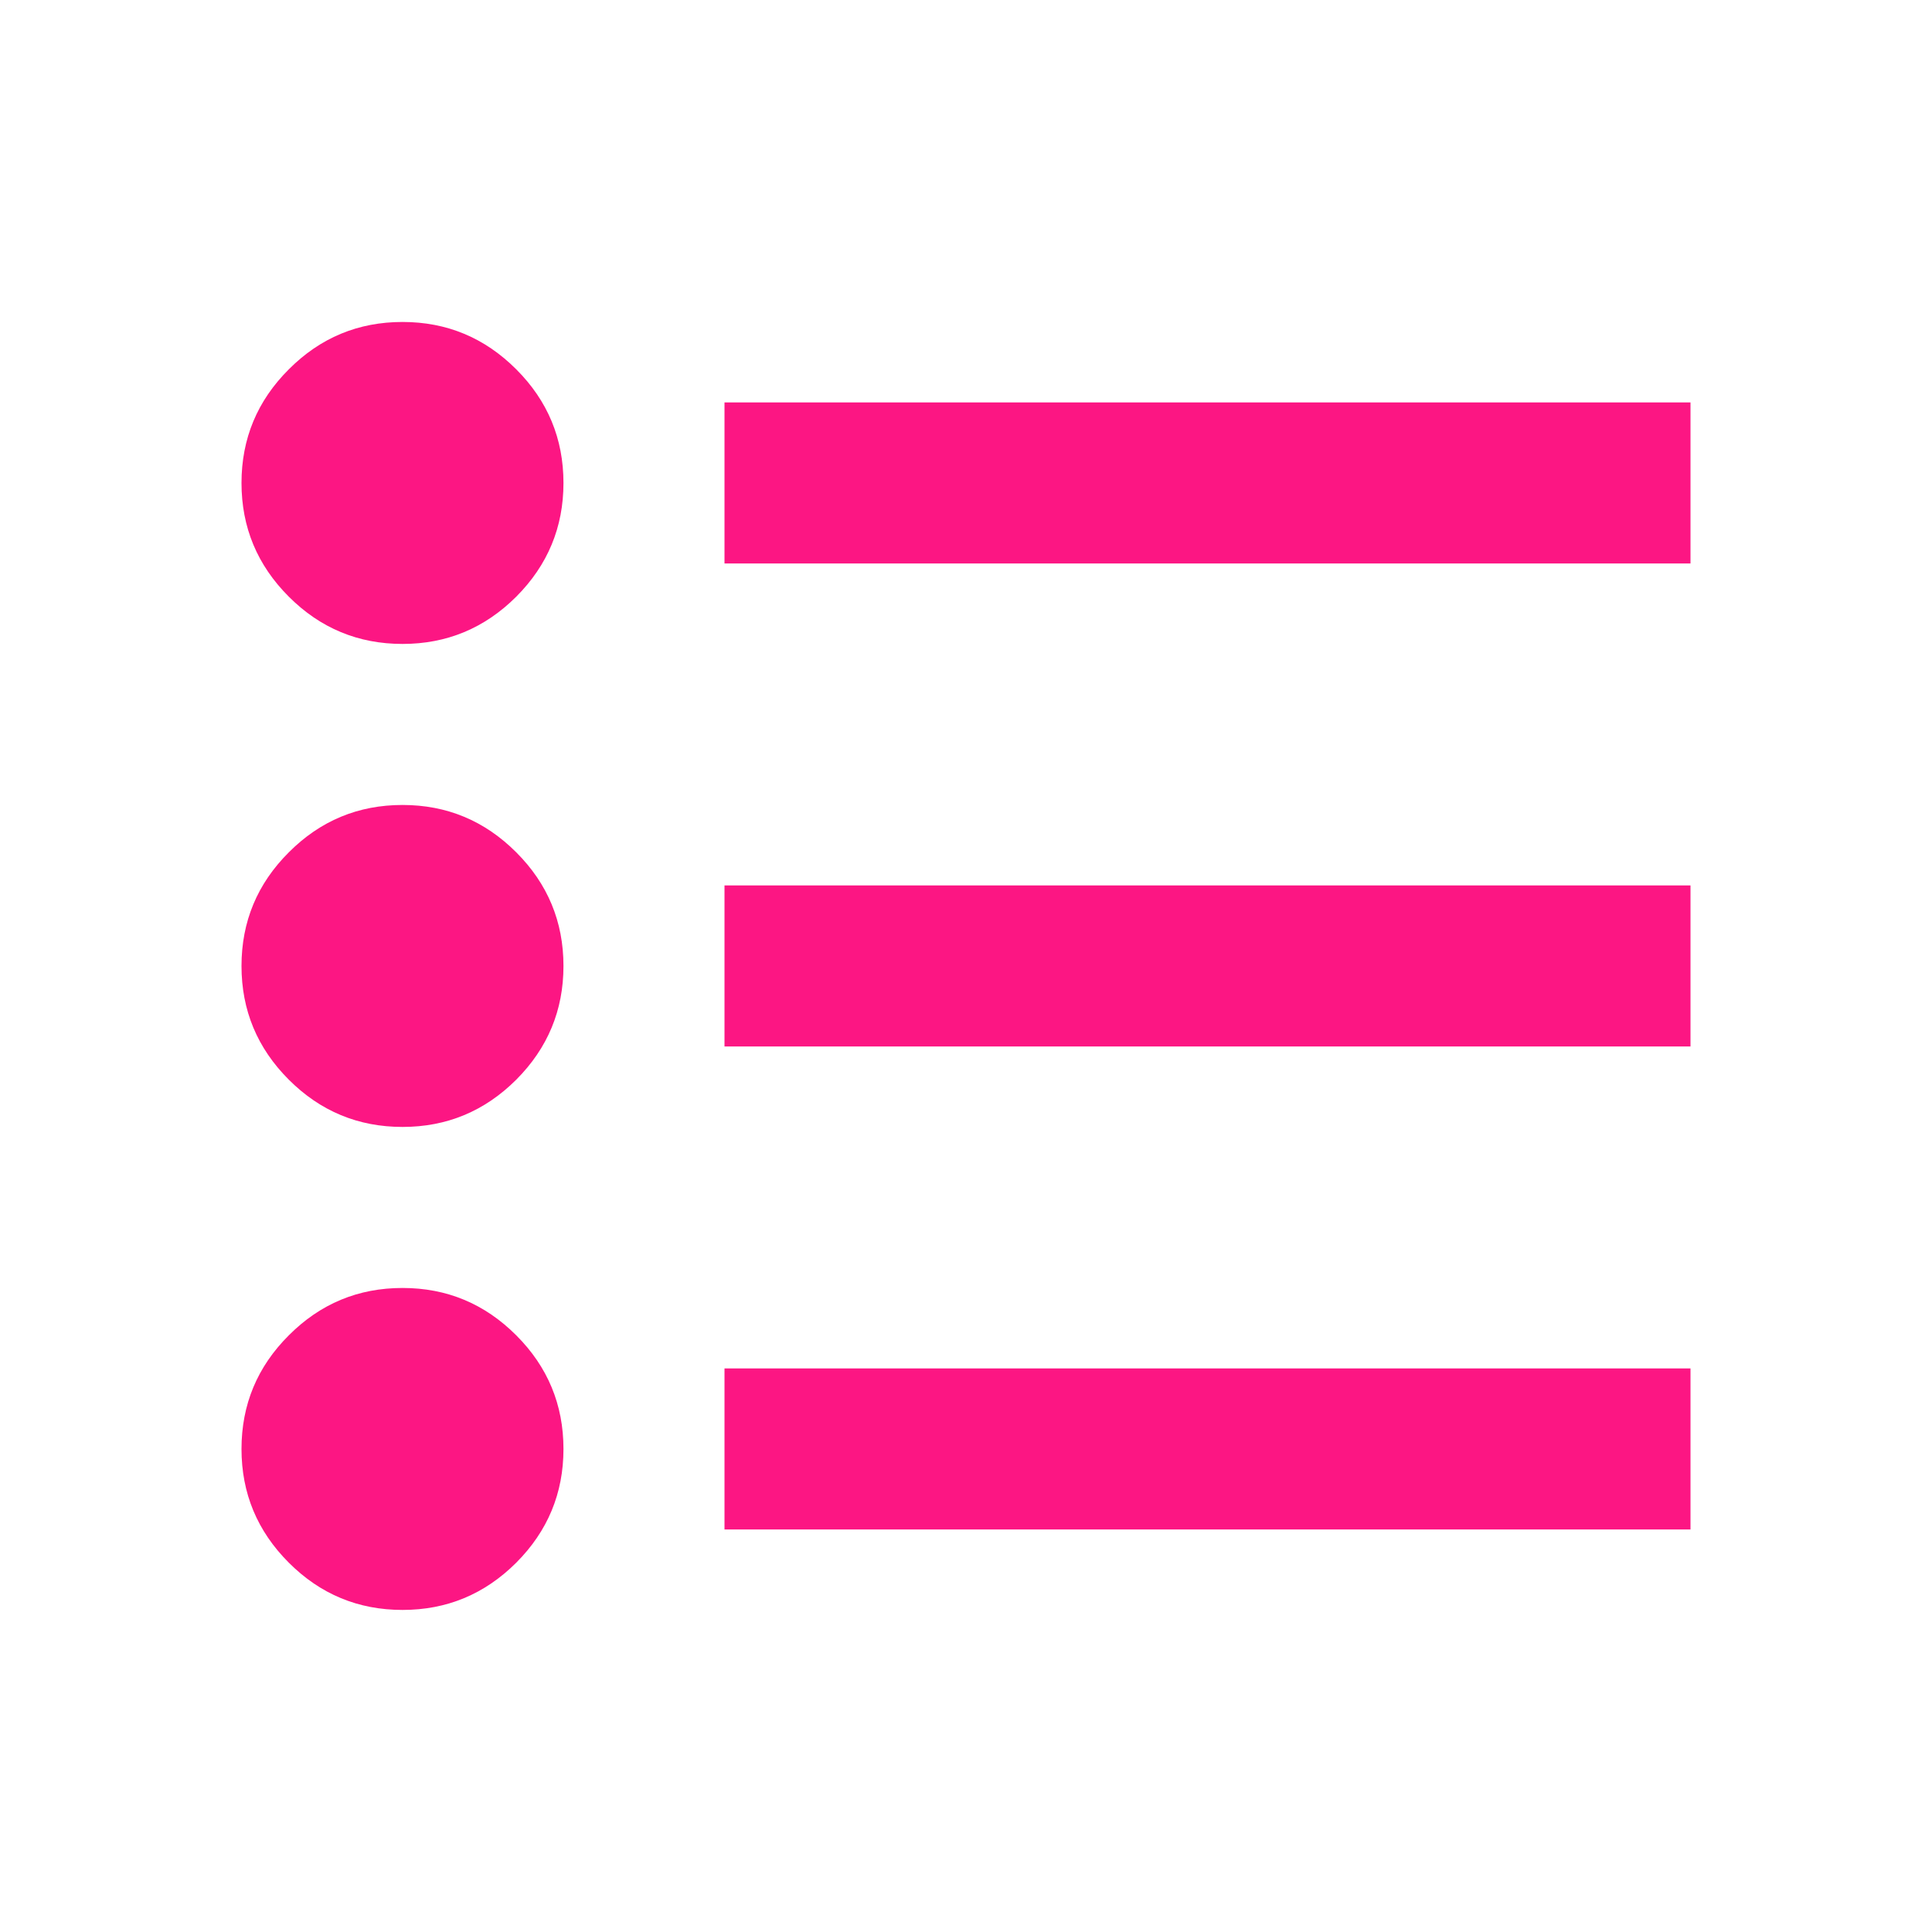 <svg width="20" height="20" viewBox="0 0 20 20" fill="none" xmlns="http://www.w3.org/2000/svg">
<g id="format_list_bulleted_24dp_FILL0_wght400_GRAD0_opsz24 1">
<path id="Vector" d="M7.5 15.833V14.166H17.5V15.833H7.5ZM7.5 10.833V9.166H17.5V10.833H7.5ZM7.5 5.833V4.166H17.5V5.833H7.5ZM4.167 16.666C3.708 16.666 3.316 16.503 2.99 16.177C2.663 15.85 2.5 15.458 2.5 15C2.5 14.541 2.663 14.149 2.99 13.823C3.316 13.496 3.708 13.333 4.167 13.333C4.625 13.333 5.017 13.496 5.344 13.823C5.67 14.149 5.833 14.541 5.833 15C5.833 15.458 5.67 15.85 5.344 16.177C5.017 16.503 4.625 16.666 4.167 16.666ZM4.167 11.666C3.708 11.666 3.316 11.503 2.99 11.177C2.663 10.85 2.5 10.458 2.5 10C2.5 9.541 2.663 9.149 2.99 8.823C3.316 8.496 3.708 8.333 4.167 8.333C4.625 8.333 5.017 8.496 5.344 8.823C5.67 9.149 5.833 9.541 5.833 10C5.833 10.458 5.67 10.85 5.344 11.177C5.017 11.503 4.625 11.666 4.167 11.666ZM4.167 6.666C3.708 6.666 3.316 6.503 2.99 6.177C2.663 5.85 2.5 5.458 2.5 5C2.5 4.541 2.663 4.149 2.99 3.823C3.316 3.496 3.708 3.333 4.167 3.333C4.625 3.333 5.017 3.496 5.344 3.823C5.67 4.149 5.833 4.541 5.833 5C5.833 5.458 5.67 5.85 5.344 6.177C5.017 6.503 4.625 6.666 4.167 6.666Z" fill="#FC1683"/>
</g>
</svg>
